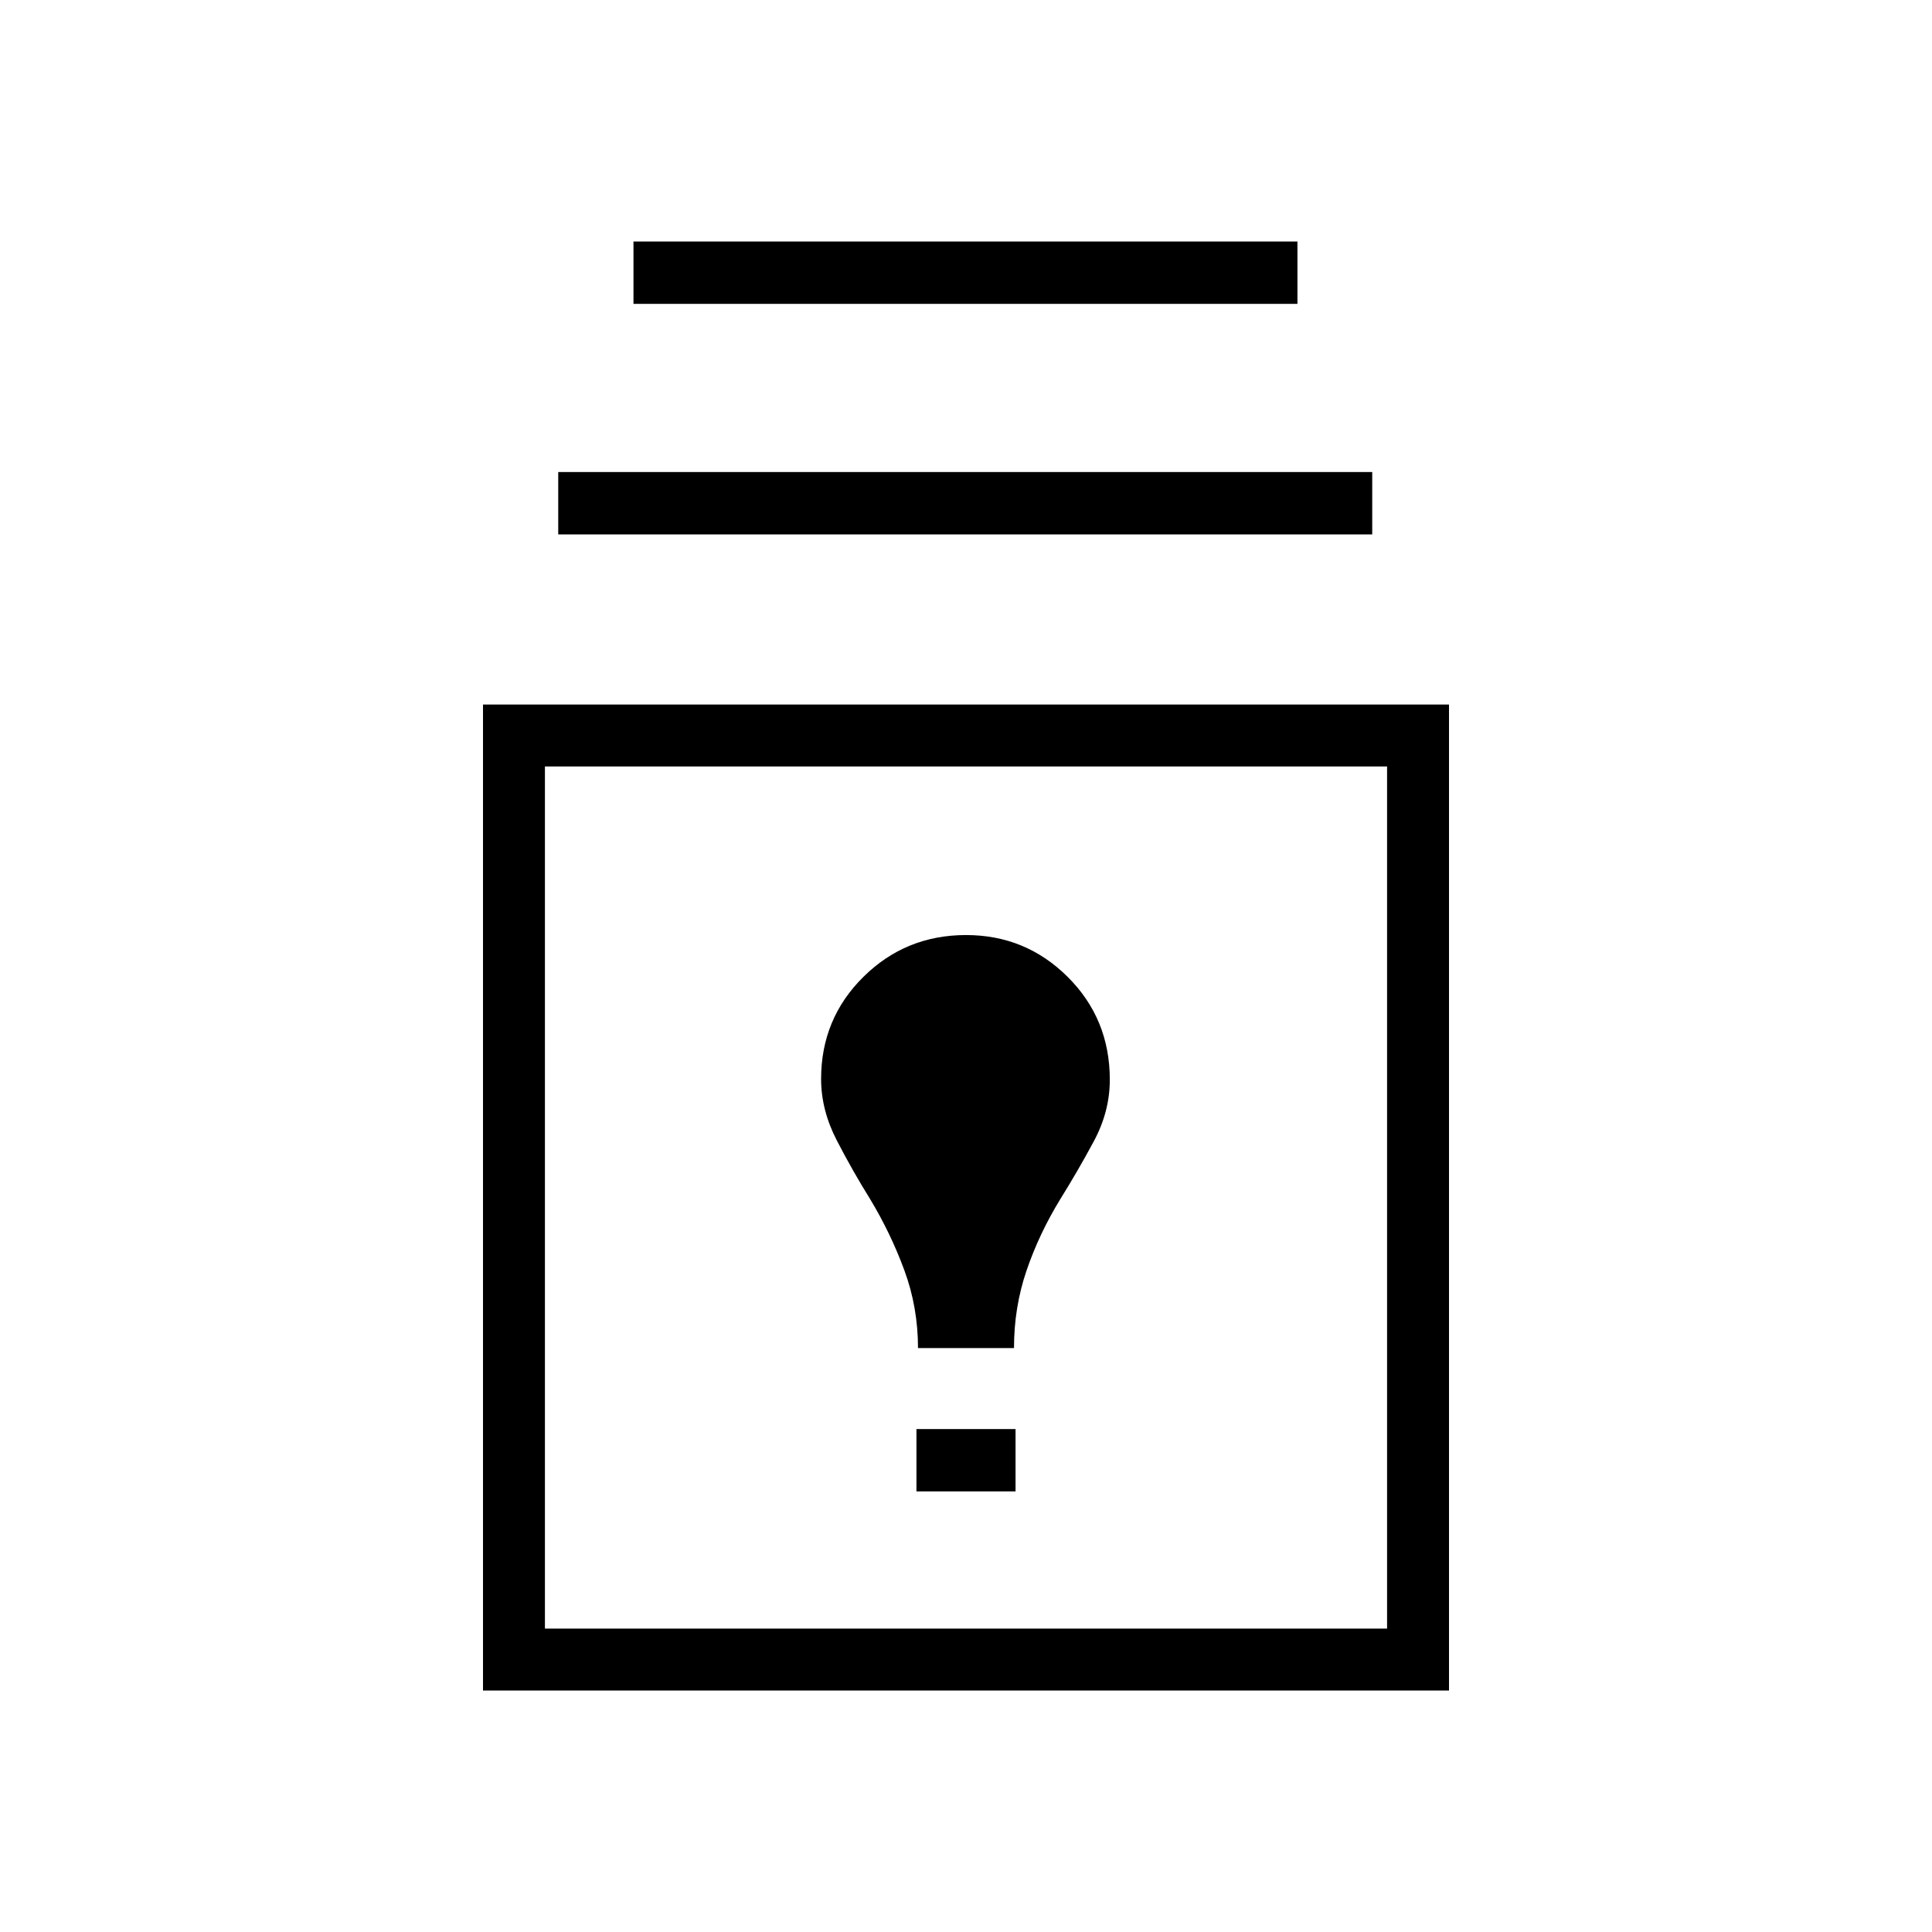 <svg xmlns="http://www.w3.org/2000/svg" height="48" viewBox="0 -960 960 960" width="48"><path d="M240-120v-489.92h480V-120H240Zm30.77-30.77h418.46v-428.38H270.77v428.38Zm184.61-68.15h49.24v-31h-49.24v31Zm.77-71.23h47.7q0-20.23 6.22-38.48 6.21-18.24 16.78-35.52 8.69-13.93 16.65-28.73 7.96-14.81 7.96-30.61 0-30.24-20.91-51.07-20.9-20.82-50.55-20.82-29.97 0-50.98 20.78Q408-453.81 408-423.85q0 15.47 7.85 30.62 7.84 15.15 16.53 29.08 10.24 17 17 35.38 6.77 18.39 6.77 38.62ZM277.38-694.46v-31h404.47v31H277.38ZM314.77-809v-31h329.92v31H314.77ZM480-365.46Z"/></svg>